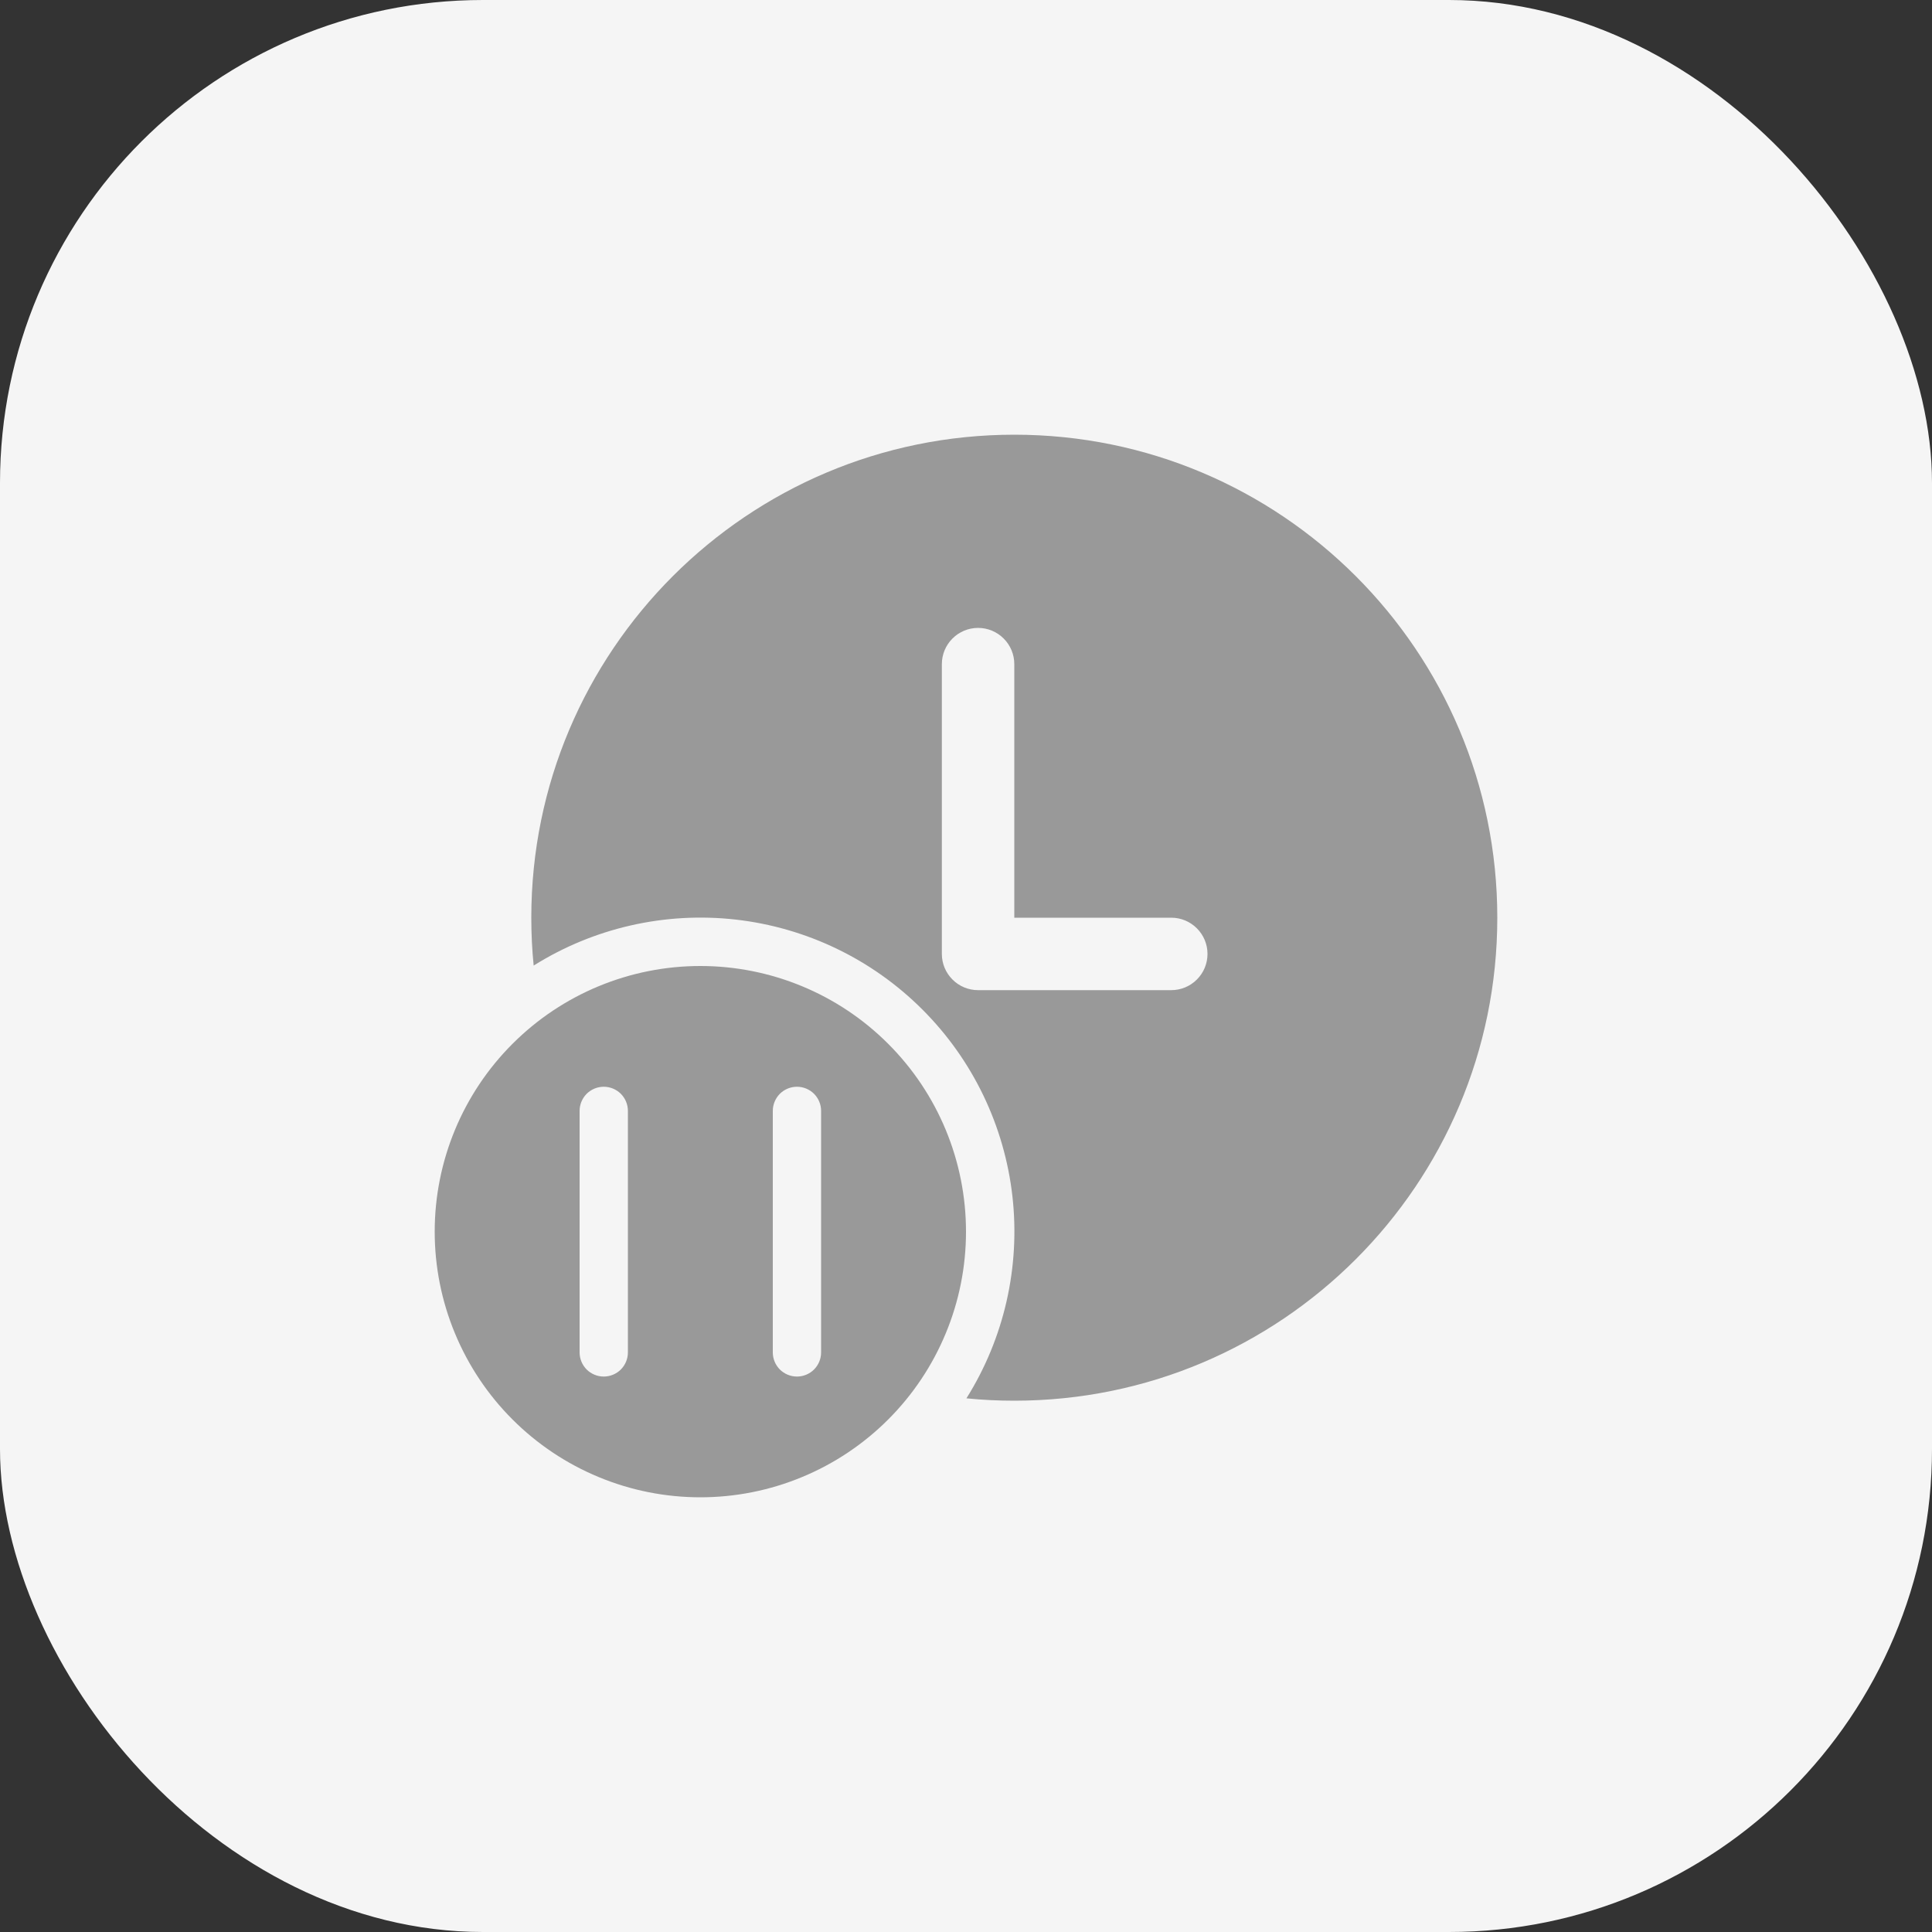 <svg width="40" height="40" viewBox="0 0 40 40" fill="none" xmlns="http://www.w3.org/2000/svg">
<rect x="0" y="0" width="40" height="40" fill="#333333" stroke="none"/>
<rect width="40" height="40" rx="10" fill="#F5F5F5"/>
<g clip-path="url(#clip0_171_1105)">
<path d="M24.25 20.5H20.25C20.051 20.5 19.86 20.421 19.72 20.28C19.579 20.14 19.5 19.949 19.5 19.75V13.75C19.5 13.551 19.579 13.36 19.72 13.22C19.86 13.079 20.051 13 20.25 13C20.449 13 20.64 13.079 20.78 13.22C20.921 13.36 21 13.551 21 13.75V19H24.25C24.449 19 24.64 19.079 24.78 19.22C24.921 19.36 25 19.551 25 19.75C25 19.949 24.921 20.14 24.78 20.28C24.64 20.421 24.449 20.5 24.25 20.5ZM21 9C15.478 9 11 13.478 11 19C11 19.334 11.016 19.665 11.049 19.991C12.296 19.209 13.771 18.874 15.233 19.039C16.695 19.205 18.058 19.861 19.098 20.902C20.139 21.942 20.795 23.305 20.961 24.767C21.126 26.229 20.791 27.704 20.009 28.951C20.335 28.984 20.666 29 21 29C26.522 29 31 24.522 31 19C31 13.478 26.522 9 21 9ZM20 25.5C20 26.222 19.858 26.938 19.581 27.605C19.305 28.272 18.9 28.878 18.389 29.389C17.878 29.9 17.272 30.305 16.605 30.581C15.938 30.858 15.222 31 14.5 31C13.778 31 13.062 30.858 12.395 30.581C11.728 30.305 11.122 29.9 10.611 29.389C10.1 28.878 9.695 28.272 9.419 27.605C9.142 26.938 9 26.222 9 25.5C9 24.041 9.579 22.642 10.611 21.611C11.642 20.579 13.041 20 14.5 20C15.959 20 17.358 20.579 18.389 21.611C19.421 22.642 20 24.041 20 25.5ZM12.5 28.5C12.633 28.5 12.76 28.447 12.854 28.354C12.947 28.26 13 28.133 13 28V23C13 22.867 12.947 22.74 12.854 22.646C12.76 22.553 12.633 22.5 12.5 22.5C12.367 22.5 12.24 22.553 12.146 22.646C12.053 22.74 12 22.867 12 23V28C12 28.133 12.053 28.26 12.146 28.354C12.24 28.447 12.367 28.5 12.5 28.5ZM16.5 28.5C16.633 28.5 16.76 28.447 16.854 28.354C16.947 28.26 17 28.133 17 28V23C17 22.867 16.947 22.74 16.854 22.646C16.76 22.553 16.633 22.5 16.5 22.5C16.367 22.5 16.24 22.553 16.146 22.646C16.053 22.74 16 22.867 16 23V28C16 28.133 16.053 28.26 16.146 28.354C16.24 28.447 16.367 28.5 16.5 28.5Z" fill="#999999"/>
</g>
<defs>
<clipPath id="clip0_171_1105">
<rect width="24" height="24" fill="white" transform="translate(8 8)"/>
</clipPath>
</defs>
</svg>
